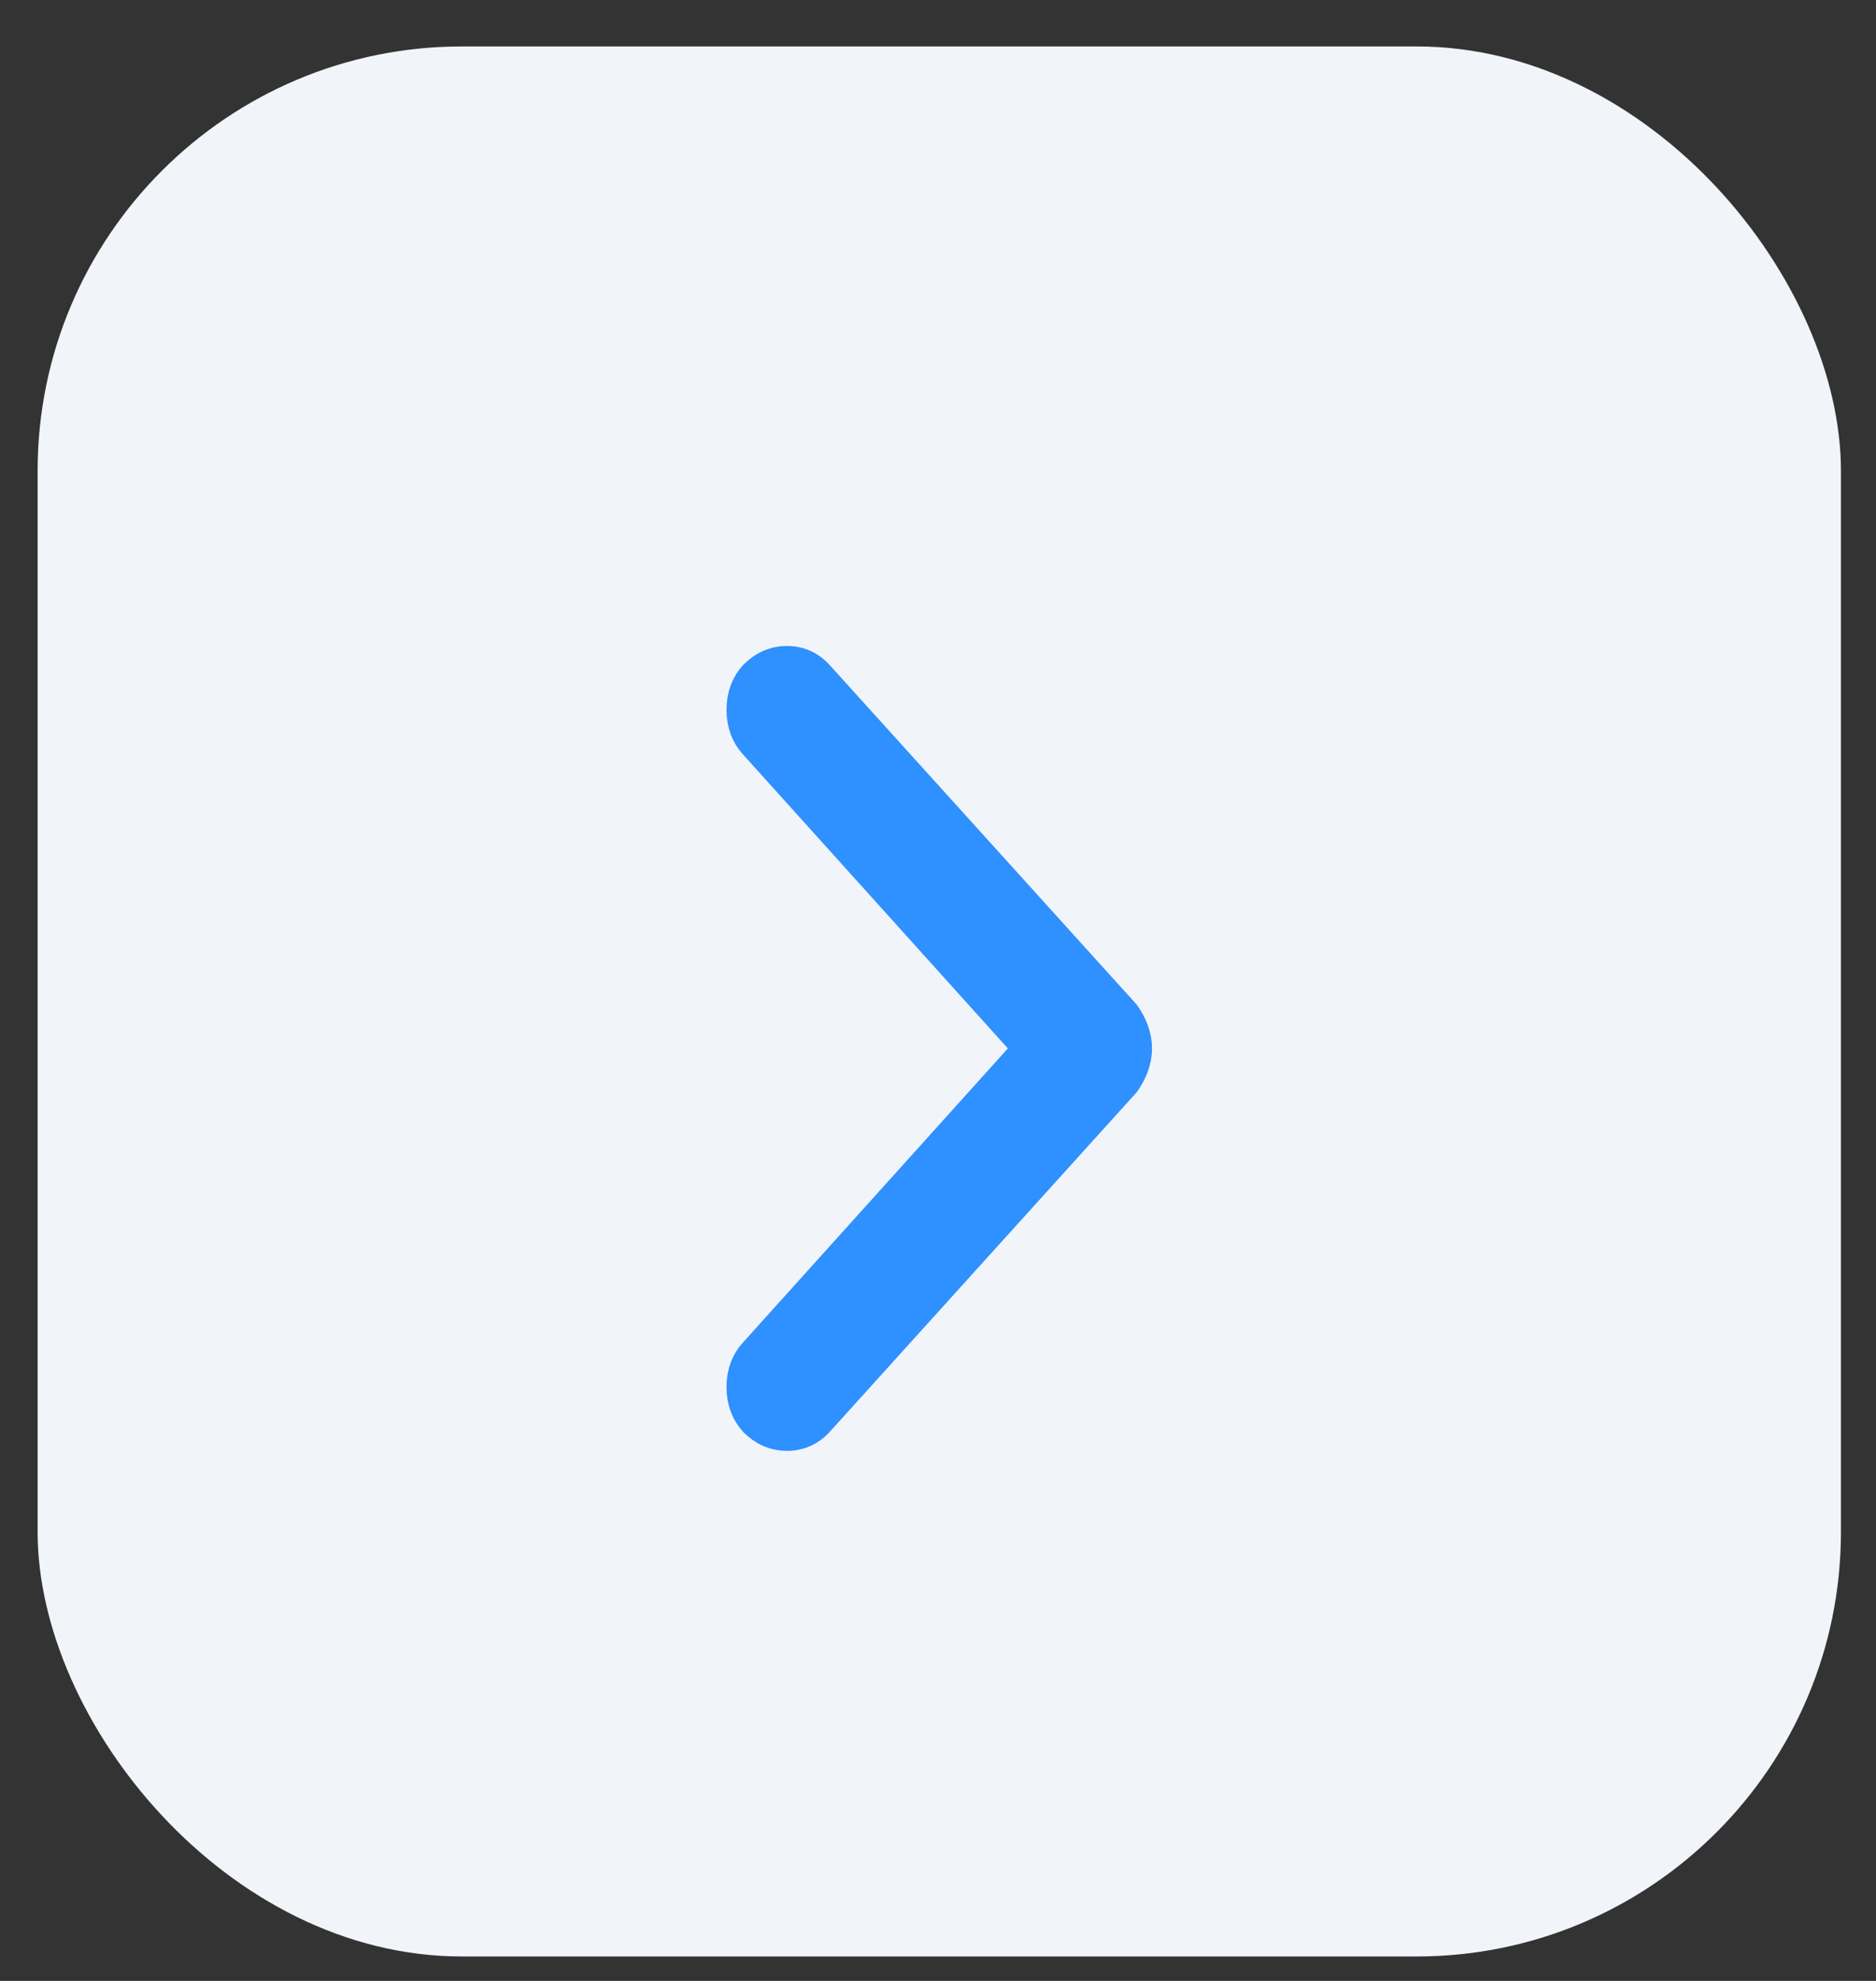 <svg width="36" height="38" viewBox="0 0 36 38" fill="none" xmlns="http://www.w3.org/2000/svg">
<rect x="0" y="0" width="36" height="38" fill="#333333" stroke="none"/>
<rect x="0.722" y="0.891" width="34.605" height="36.64" rx="8.142" fill="#F1F5FA"/>
<path d="M15.102 27.593C15.357 27.593 15.578 27.492 15.749 27.302L21.613 20.817L21.622 20.808L21.63 20.797C21.7 20.7 21.756 20.594 21.799 20.48C21.844 20.361 21.867 20.238 21.867 20.112C21.867 19.987 21.844 19.864 21.799 19.744C21.756 19.63 21.7 19.524 21.63 19.428L21.622 19.417L21.613 19.407L15.749 12.924C15.577 12.733 15.358 12.631 15.102 12.631C14.848 12.631 14.625 12.732 14.442 12.914L14.434 12.923C14.261 13.114 14.181 13.351 14.181 13.616C14.181 13.881 14.261 14.118 14.434 14.31L19.663 20.112L14.434 25.915C14.261 26.106 14.181 26.343 14.181 26.608C14.181 26.873 14.261 27.11 14.434 27.301L14.442 27.311L14.513 27.375C14.681 27.517 14.88 27.593 15.102 27.593Z" fill="#2F90FF" stroke="#2F90FF" stroke-width="0.479"/>
</svg>
